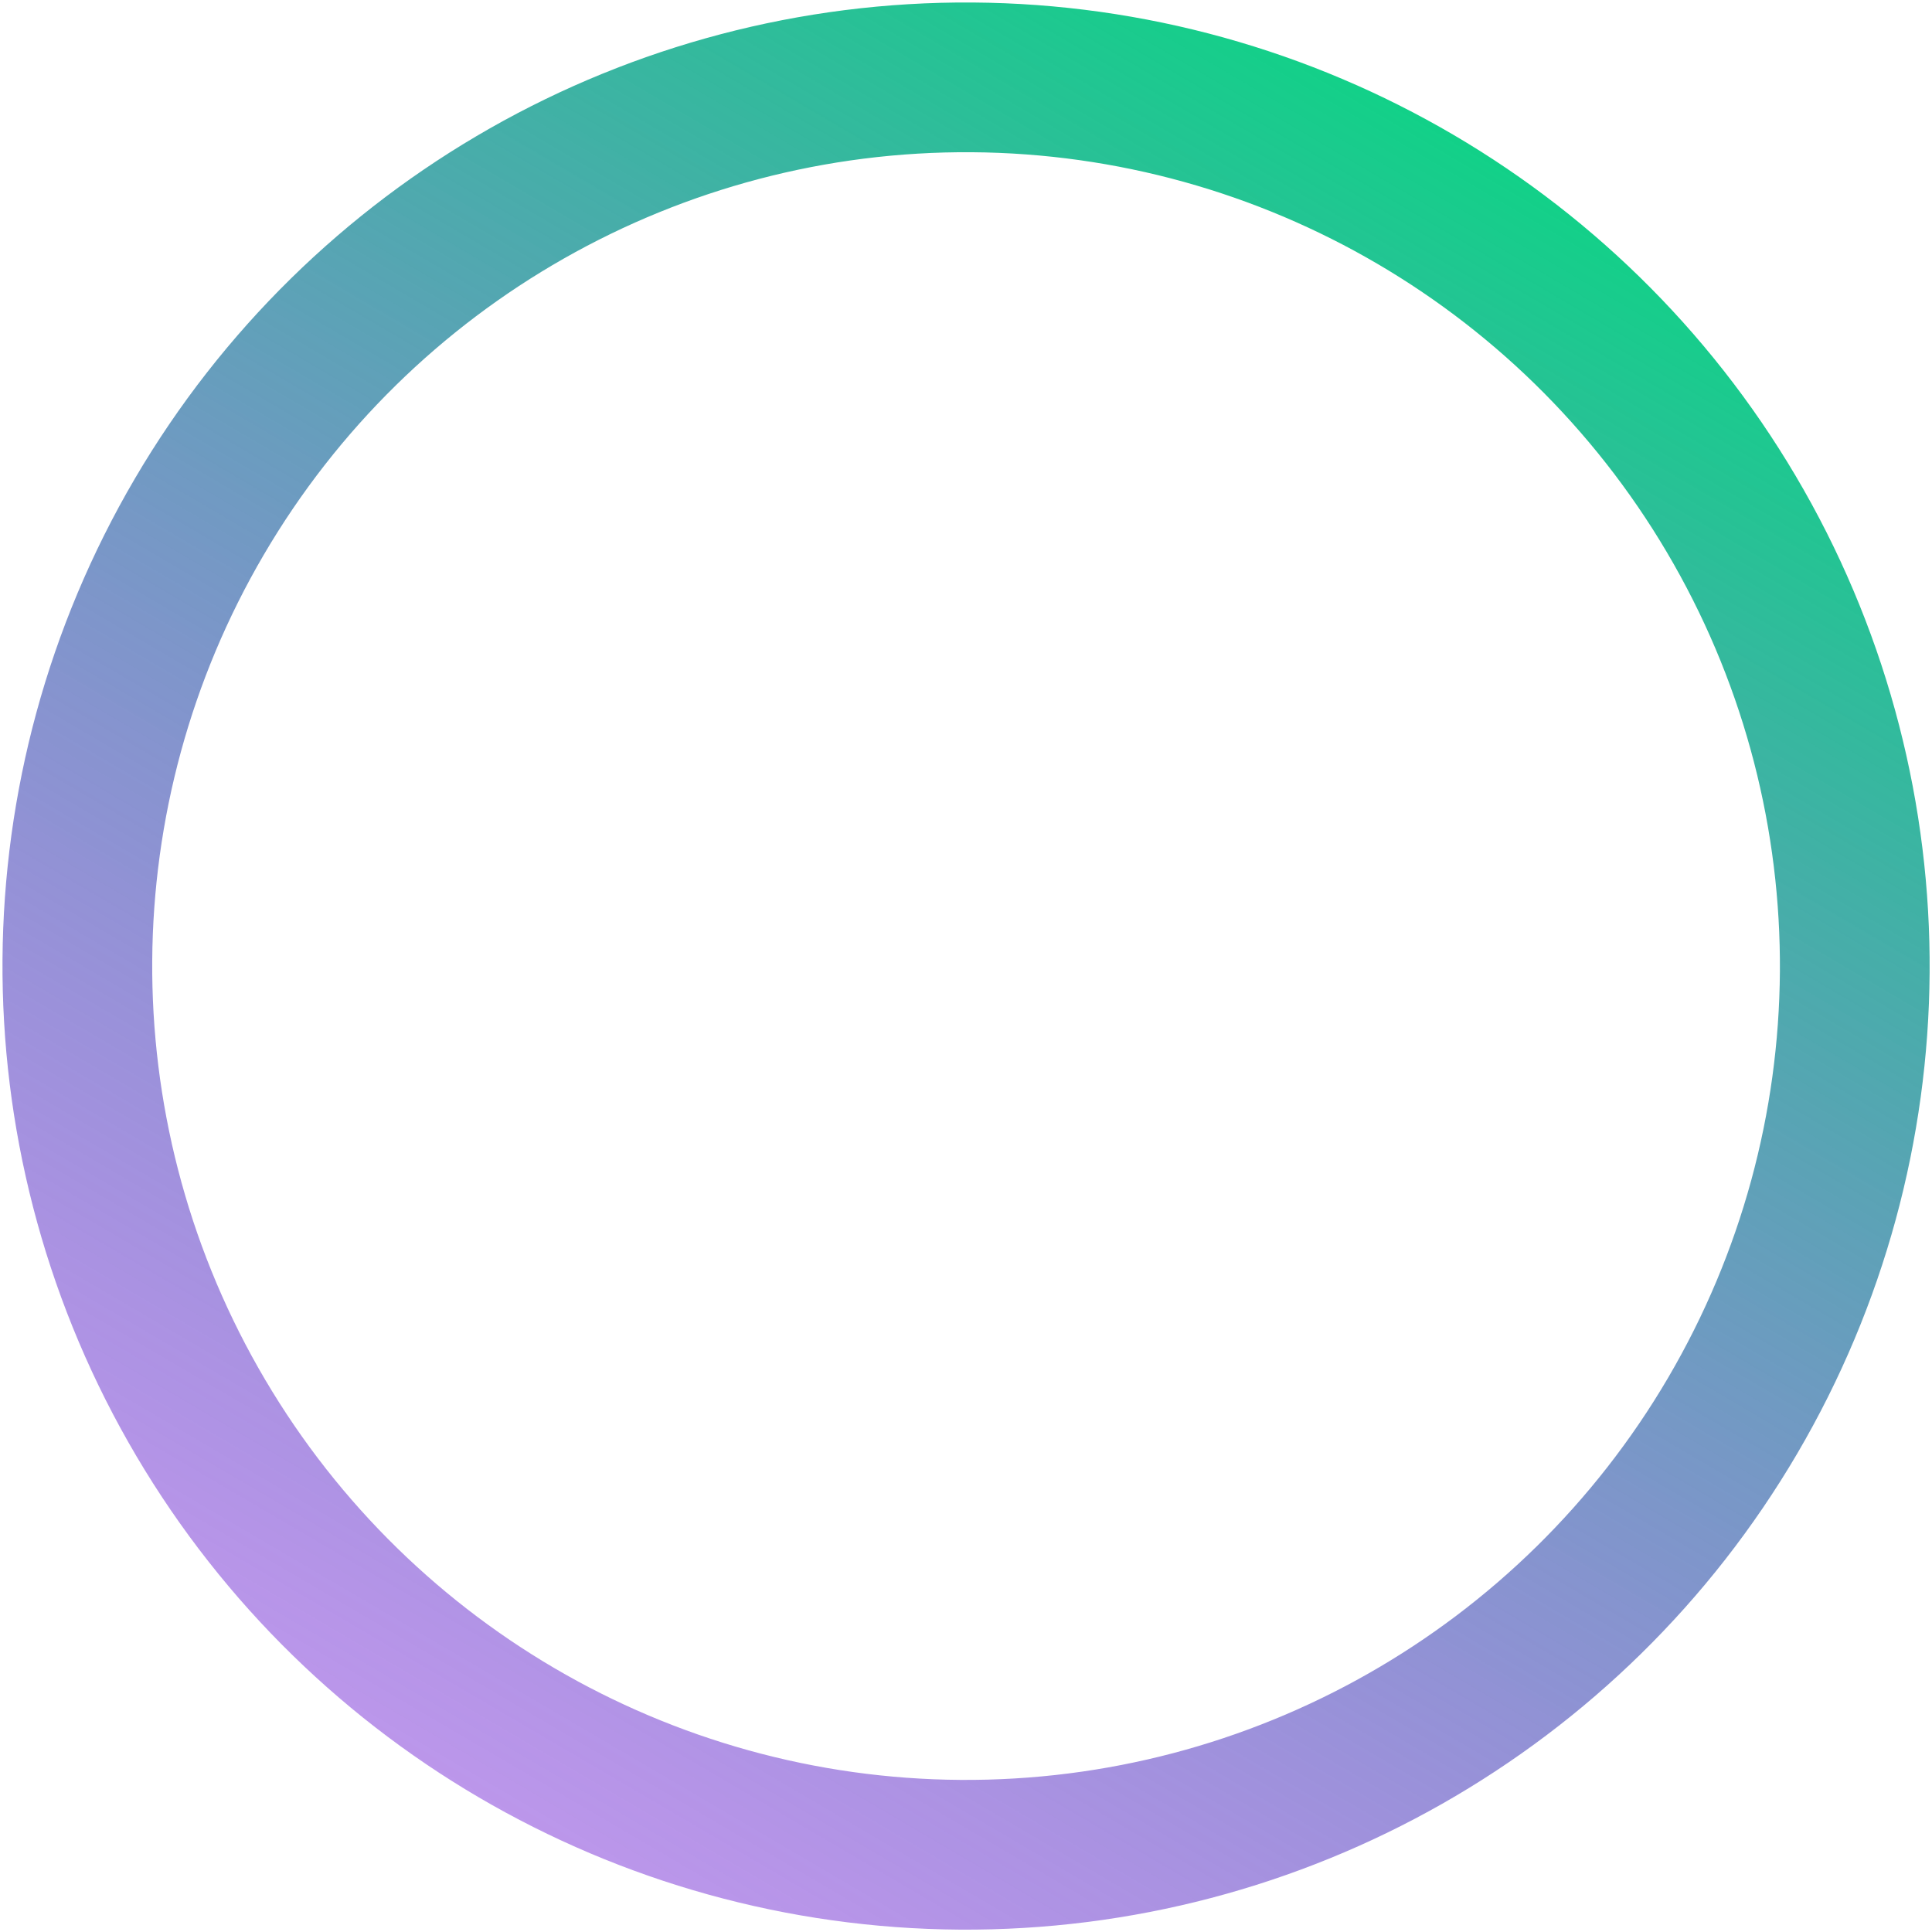 <svg width="400" height="400" viewBox="0 0 400 400" fill="none" xmlns="http://www.w3.org/2000/svg">
<circle cx="200.013" cy="200.013" r="184" transform="rotate(30.39 200.013 200.013)" stroke="url(#paint0_linear_9_6)" stroke-width="31"/>
<defs>
<linearGradient id="paint0_linear_9_6" x1="200.013" y1="0.513" x2="200.013" y2="399.513" gradientUnits="userSpaceOnUse">
<stop stop-color="#12D188"/>
<stop offset="1" stop-color="#6612D1" stop-opacity="0.44"/>
</linearGradient>
</defs>
</svg>

